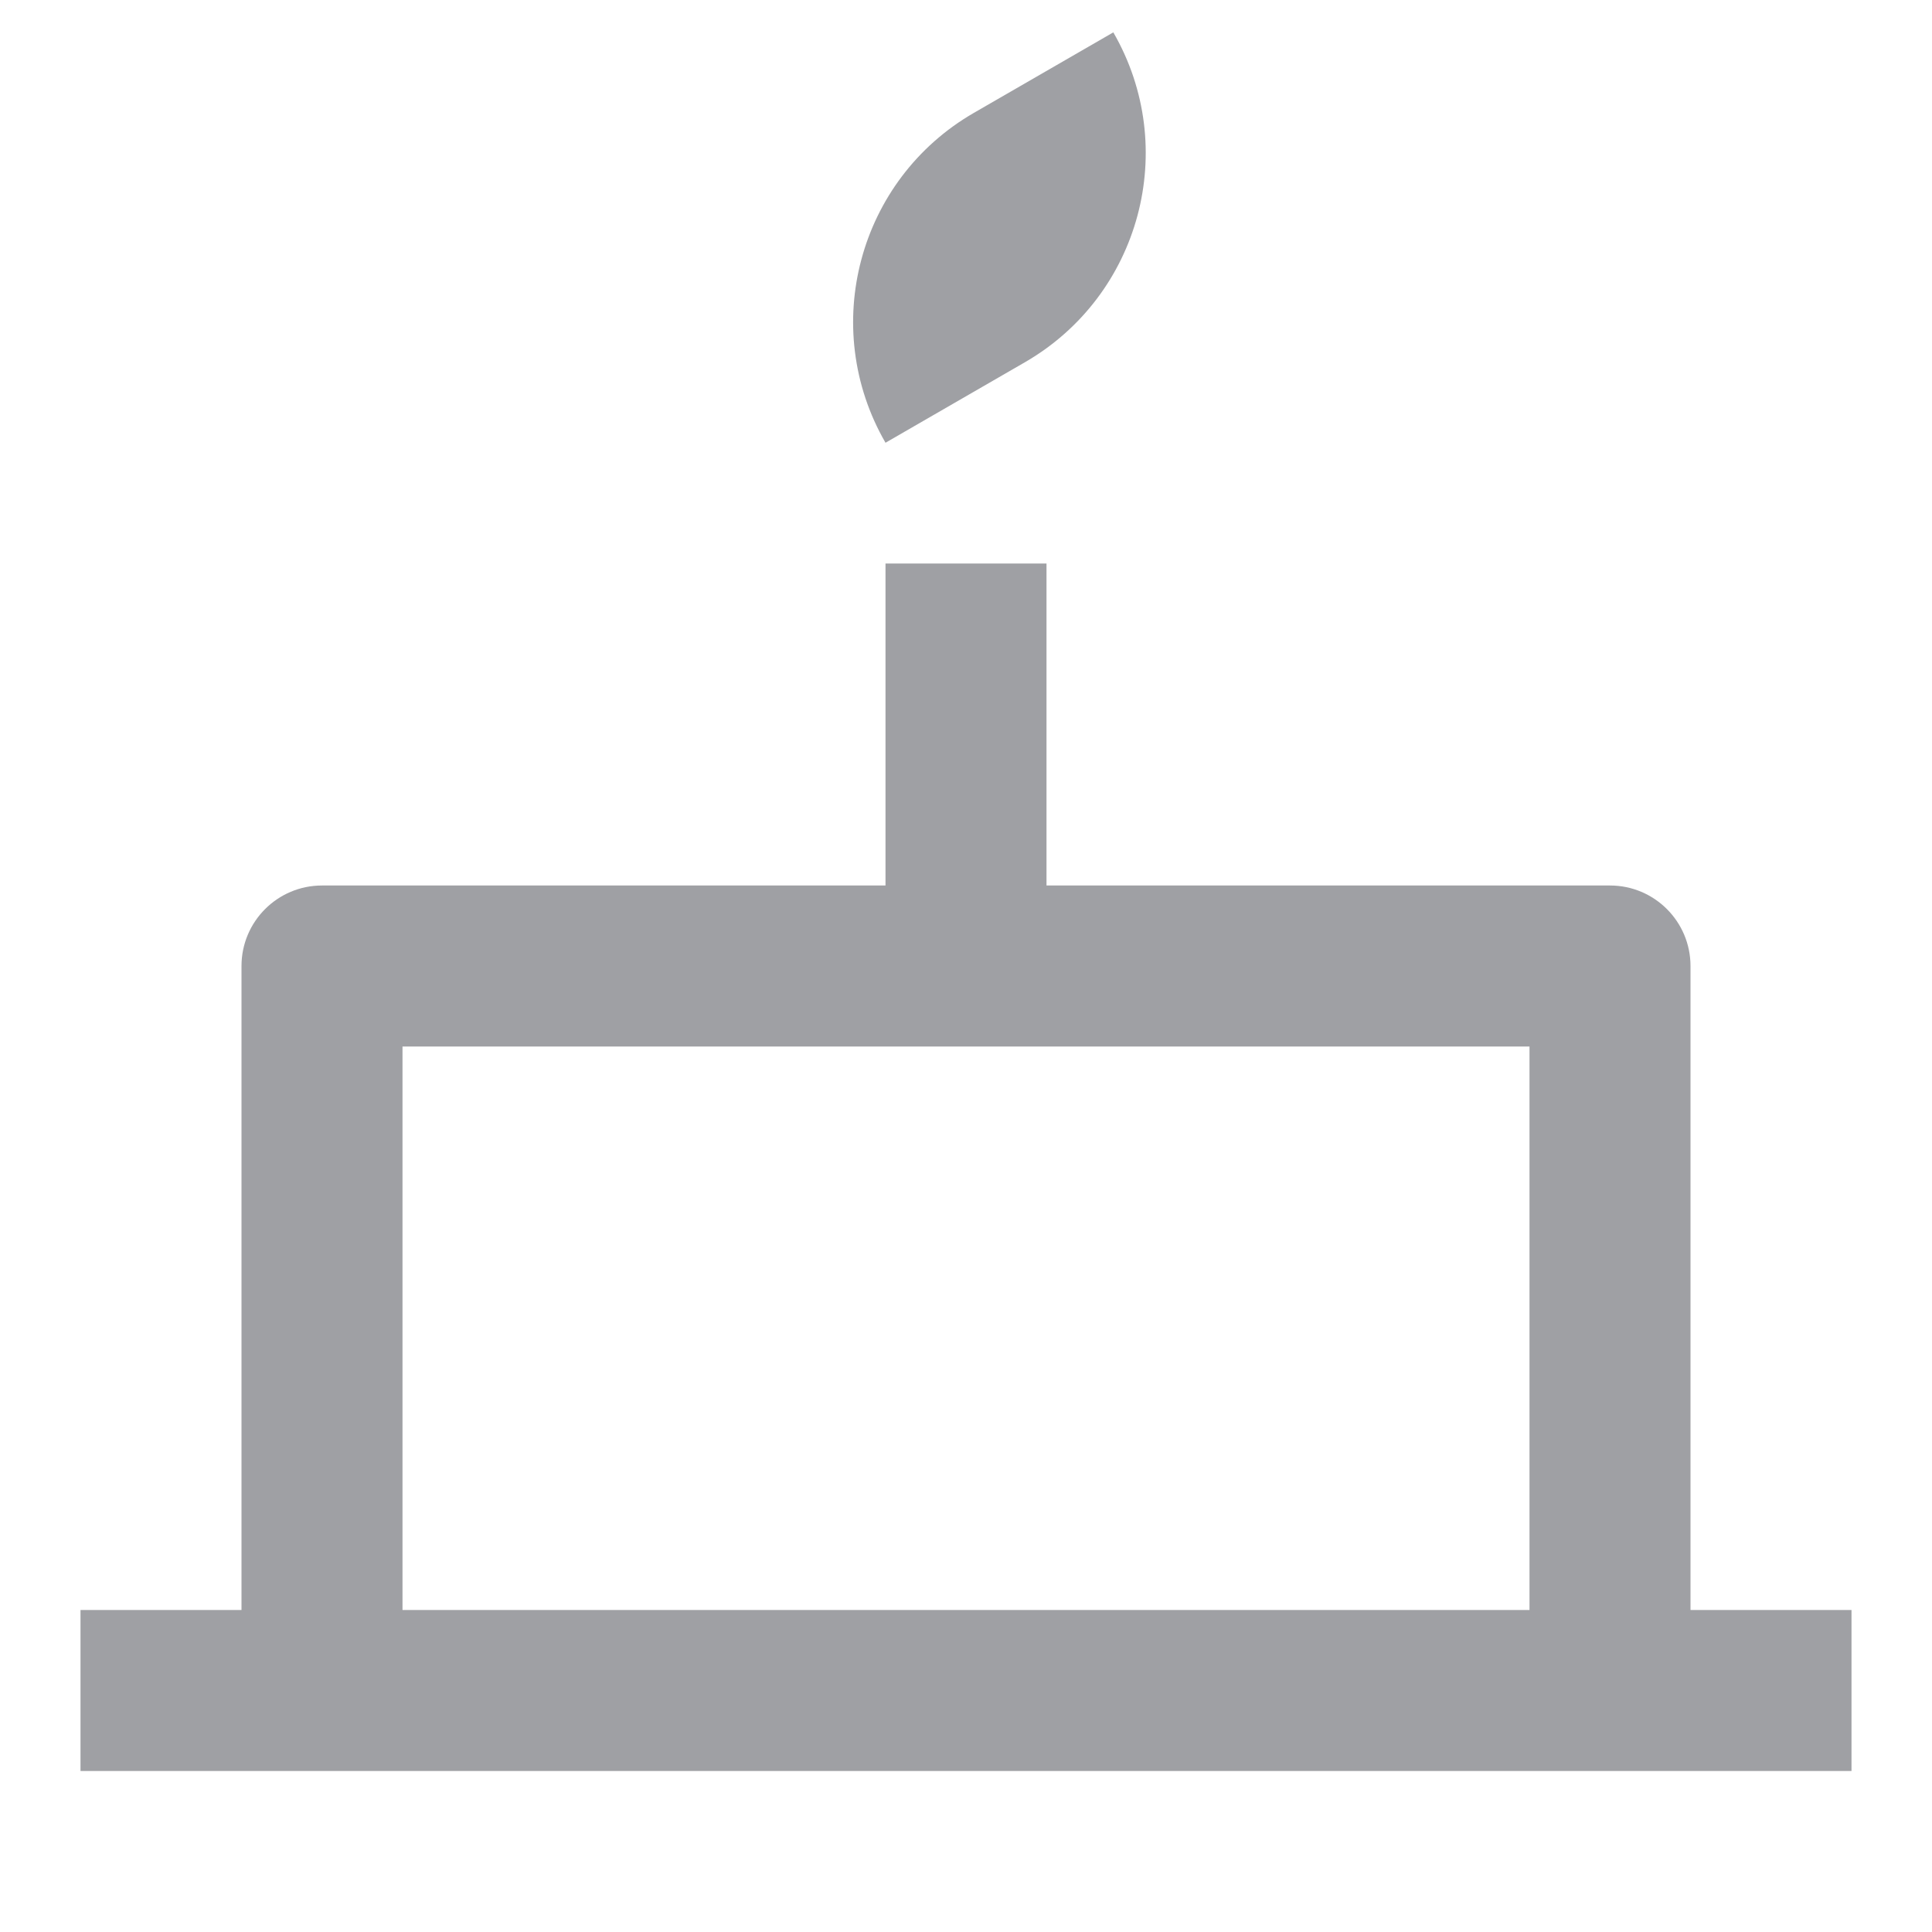 <svg xmlns="http://www.w3.org/2000/svg" viewBox="0 0 24 24" width="64" height="64" fill="rgba(159,160,164,1)"><path d="M13 7V11L20 11C20.552 11 21 11.448 21 12V20L23 20V22H1V20L3 20V12C3 11.448 3.448 11 4 11L11 11V7H13ZM19 13H5V20H19V13ZM13.83 0.402C14.659 1.837 14.167 3.671 12.732 4.5L11 5.5C10.172 4.065 10.663 2.23 12.098 1.402L13.83 0.402Z"></path></svg>